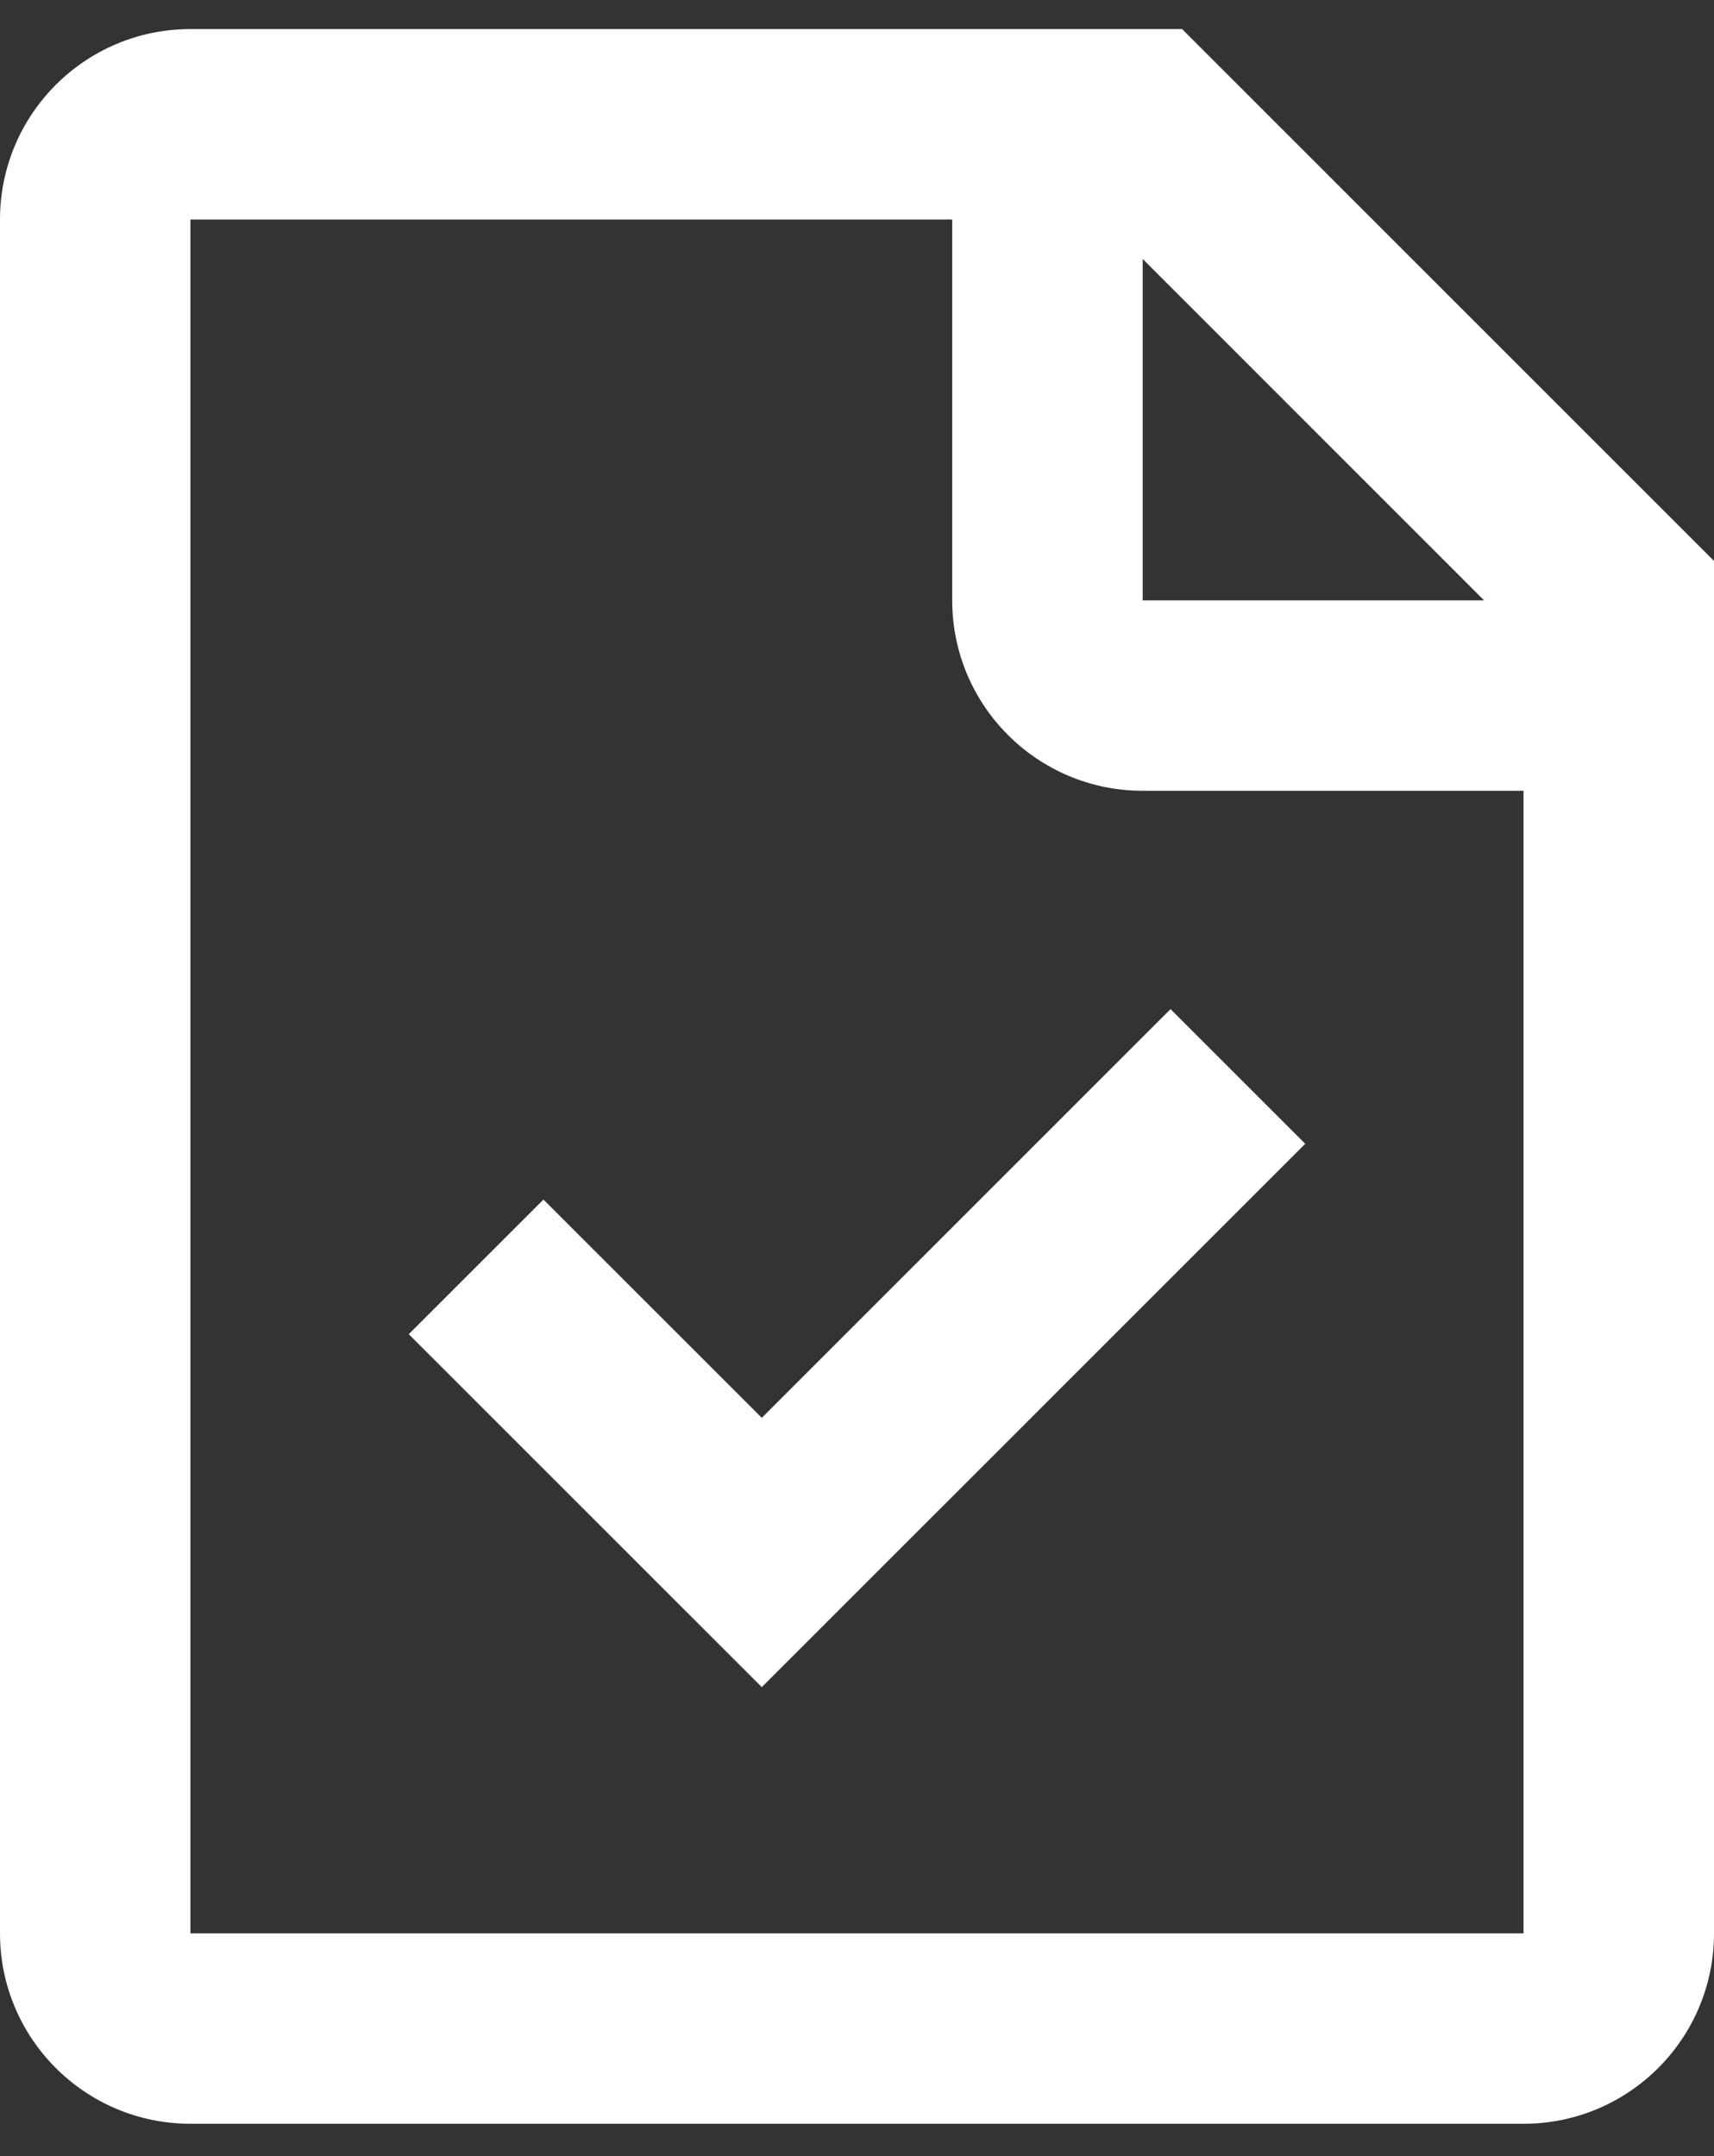 <svg width="31" height="39" viewBox="0 0 31 39" fill="none" xmlns="http://www.w3.org/2000/svg">
<rect x="0" y="0" width="31" height="39" fill="#333333" stroke="none"/>
<path fill-rule="evenodd" clip-rule="evenodd" d="M21.38 0.526H3.444C1.542 0.526 0 2.068 0 3.971V34.971C0 36.873 1.542 38.415 3.444 38.415H27.556C29.458 38.415 31 36.873 31 34.971V10.146L21.38 0.526ZM3.444 3.971H17.222V10.86C17.222 12.762 18.765 14.304 20.667 14.304H27.555V34.971H3.444V3.971ZM20.667 10.86V4.684L26.842 10.86H20.667ZM21.171 18.253L13.778 25.646L9.829 21.698L7.393 24.133L13.778 30.517L23.607 20.689L21.171 18.253Z" fill="white"/>
</svg>
